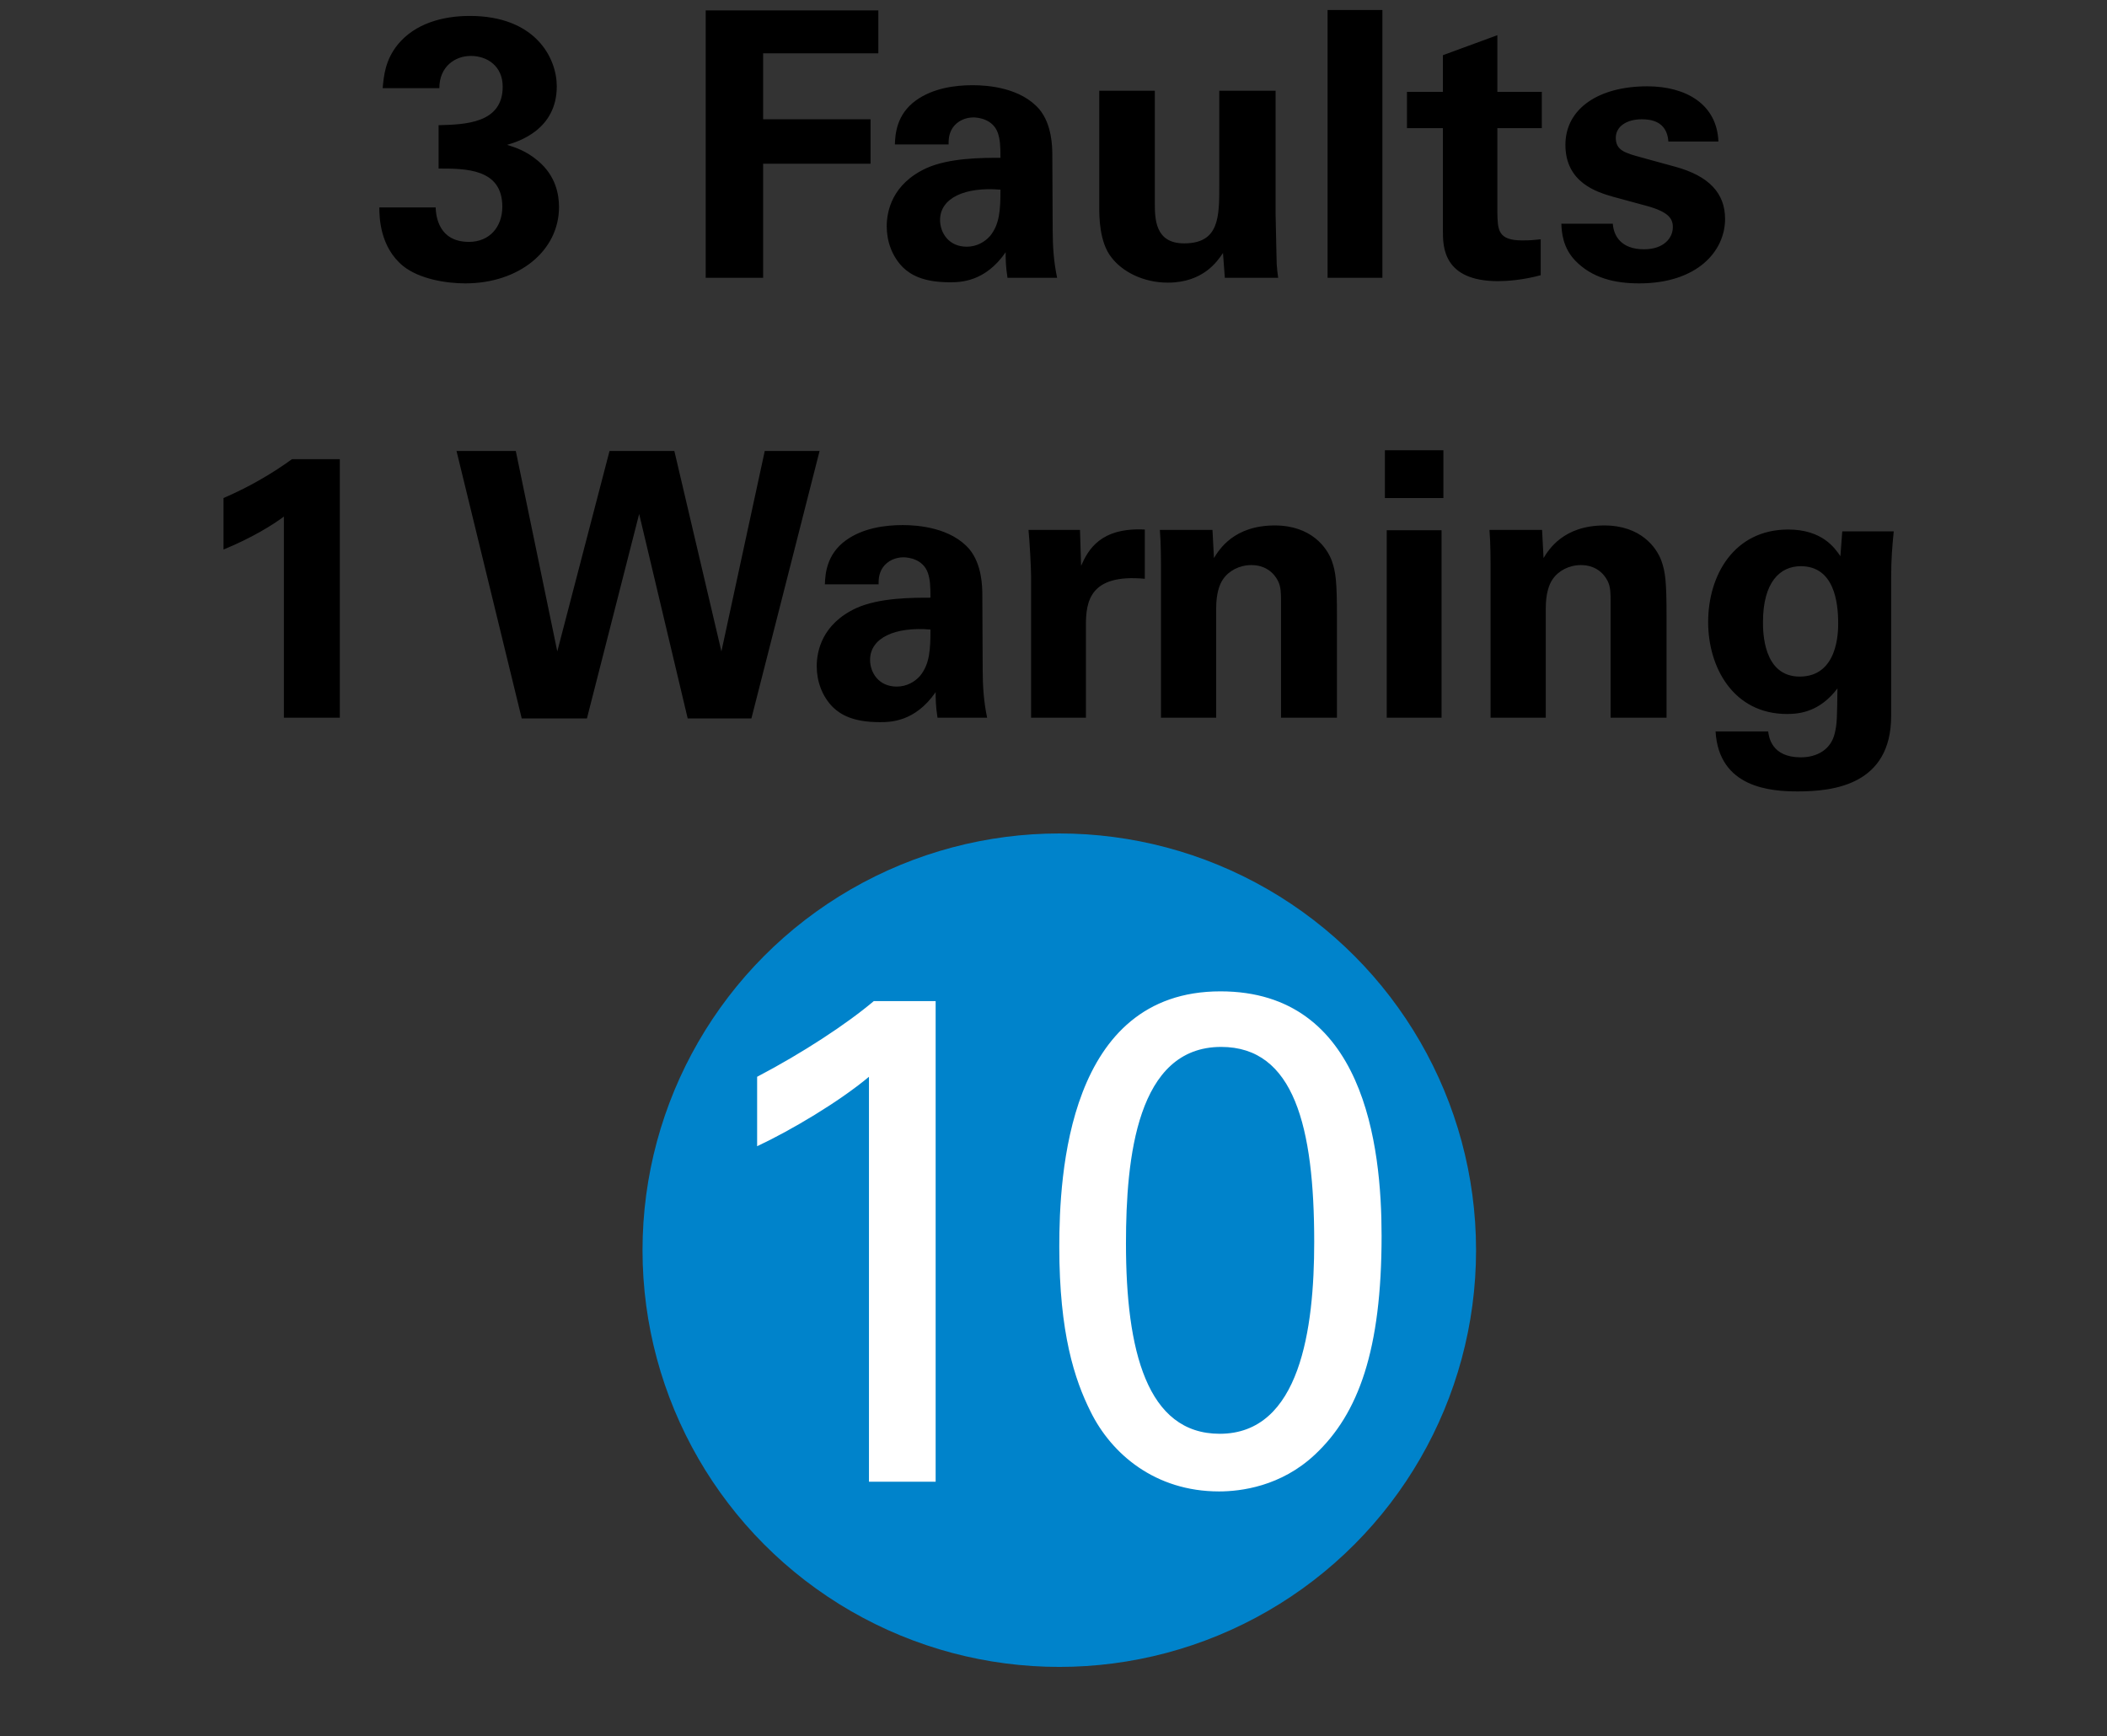 <svg width="91" height="75" viewBox="0 0 91 75" fill="none" xmlns="http://www.w3.org/2000/svg">
<rect x="0" y="0" width="91" height="75" fill="#333333" stroke="none"/>
<path d="M16.383 8.96C16.383 9.408 16.415 10.672 17.407 11.488C18.127 12.064 19.295 12.24 20.095 12.24C22.415 12.24 24.143 10.832 24.143 8.944C24.143 8.416 24.015 7.6 23.231 6.944C22.719 6.512 22.255 6.368 21.903 6.256C22.399 6.112 24.047 5.6 24.047 3.728C24.047 2.512 23.135 0.688 20.287 0.688C19.103 0.688 17.919 1.024 17.183 1.92C16.623 2.608 16.575 3.312 16.527 3.808H18.975C18.975 2.88 19.647 2.416 20.335 2.416C21.055 2.416 21.711 2.864 21.711 3.744C21.711 5.344 20.063 5.376 18.943 5.408V7.28C20.111 7.28 21.695 7.28 21.695 8.928C21.695 9.792 21.151 10.448 20.255 10.448C18.927 10.448 18.831 9.312 18.815 8.96H16.383ZM30.479 12H32.959V7.072H37.599V5.152H32.959V2.304H37.935V0.448H30.479V12ZM45.657 12C45.513 11.328 45.465 10.64 45.465 9.952L45.449 6.704C45.449 6.336 45.433 5.376 44.889 4.72C44.089 3.792 42.681 3.68 42.009 3.68C41.241 3.68 40.297 3.808 39.561 4.336C38.713 4.944 38.665 5.808 38.649 6.24H40.969C40.969 6.048 40.969 5.792 41.145 5.52C41.353 5.216 41.705 5.072 42.041 5.072C42.265 5.072 42.889 5.152 43.097 5.744C43.193 6.032 43.209 6.288 43.209 6.816C42.425 6.816 41.001 6.816 40.009 7.264C38.521 7.952 38.297 9.136 38.297 9.776C38.297 10.416 38.521 11.072 39.001 11.552C39.321 11.856 39.849 12.192 41.017 12.192C41.465 12.192 42.537 12.192 43.433 10.896C43.433 11.136 43.433 11.504 43.513 12H45.657ZM43.209 8.192C43.209 9.056 43.177 9.68 42.761 10.192C42.537 10.448 42.185 10.656 41.753 10.656C40.969 10.656 40.601 10.048 40.601 9.504C40.601 8.544 41.689 8.064 43.209 8.192ZM47.476 3.92V8.944C47.476 9.344 47.476 10.464 48.004 11.12C48.452 11.712 49.348 12.208 50.436 12.208C51.972 12.208 52.58 11.28 52.82 10.928L52.9 12H55.204C55.172 11.776 55.156 11.632 55.14 11.408C55.14 11.2 55.124 10.992 55.092 9.248V3.92H52.66V8C52.66 9.376 52.66 10.512 51.14 10.512C49.876 10.512 49.876 9.44 49.876 8.736V3.92H47.476ZM57.337 12H59.705V0.432H57.337V12ZM66.542 10.336C66.254 10.368 66.094 10.384 65.742 10.384C64.686 10.384 64.686 9.92 64.67 9.184V5.536H66.59V3.968H64.67V1.52L62.318 2.384V3.968H60.766V5.536H62.318V9.968C62.318 10.64 62.318 12.144 64.702 12.144C65.086 12.144 65.774 12.096 66.542 11.888V10.336ZM67.433 9.664C67.449 10.048 67.497 10.688 68.025 11.248C68.761 12.016 69.753 12.24 70.793 12.24C73.305 12.24 74.505 10.848 74.505 9.456C74.505 8.352 73.817 7.6 72.345 7.2L70.889 6.8C70.185 6.608 69.785 6.496 69.785 5.952C69.785 5.456 70.265 5.152 70.905 5.152C71.273 5.152 71.993 5.216 72.057 6.112H74.217C74.153 4.496 72.809 3.728 71.145 3.728C69.049 3.728 67.609 4.688 67.609 6.256C67.609 7.904 69.001 8.304 69.657 8.496L71.129 8.896C72.057 9.152 72.249 9.44 72.249 9.808C72.249 10.288 71.849 10.768 71.001 10.768C70.009 10.768 69.689 10.176 69.657 9.664H67.433ZM9.653 23.736C10.869 23.24 11.797 22.664 12.261 22.312V31H14.677V19.832H12.613C11.685 20.504 10.693 21.064 9.653 21.512V23.736ZM19.717 19.48L22.533 31.032H25.349L27.605 22.2L29.701 31.032H32.453L35.397 19.48H33.029L31.157 28.136L29.125 19.48H26.325L24.069 28.136L22.277 19.48H19.717ZM42.634 31C42.49 30.328 42.442 29.64 42.442 28.952L42.426 25.704C42.426 25.336 42.41 24.376 41.866 23.72C41.066 22.792 39.658 22.68 38.986 22.68C38.218 22.68 37.274 22.808 36.538 23.336C35.69 23.944 35.642 24.808 35.626 25.24H37.946C37.946 25.048 37.946 24.792 38.122 24.52C38.33 24.216 38.682 24.072 39.018 24.072C39.242 24.072 39.866 24.152 40.074 24.744C40.17 25.032 40.186 25.288 40.186 25.816C39.402 25.816 37.978 25.816 36.986 26.264C35.498 26.952 35.274 28.136 35.274 28.776C35.274 29.416 35.498 30.072 35.978 30.552C36.298 30.856 36.826 31.192 37.994 31.192C38.442 31.192 39.514 31.192 40.41 29.896C40.41 30.136 40.41 30.504 40.49 31H42.634ZM40.186 27.192C40.186 28.056 40.154 28.68 39.738 29.192C39.514 29.448 39.162 29.656 38.73 29.656C37.946 29.656 37.578 29.048 37.578 28.504C37.578 27.544 38.666 27.064 40.186 27.192ZM44.532 31H46.9V27.016C46.9 26.008 47.044 24.776 49.444 25V22.872C47.524 22.776 46.996 23.752 46.692 24.44L46.644 22.888H44.42C44.468 23.352 44.532 24.52 44.532 24.904V31ZM50.142 31H52.526V26.264C52.526 25.64 52.67 25.24 52.814 25.032C53.07 24.648 53.534 24.408 54.046 24.408C54.654 24.408 55.022 24.744 55.198 25.096C55.326 25.352 55.326 25.64 55.326 25.976V31H57.742V26.632C57.742 25.128 57.694 24.712 57.518 24.216C57.31 23.656 56.638 22.696 55.054 22.696C53.294 22.696 52.654 23.736 52.43 24.104L52.366 22.888H50.094C50.142 23.448 50.142 24.328 50.142 24.36V31ZM59.812 21.512H62.34V19.448H59.812V21.512ZM59.892 31H62.26V22.904H59.892V31ZM64.377 31H66.761V26.264C66.761 25.64 66.905 25.24 67.049 25.032C67.305 24.648 67.769 24.408 68.281 24.408C68.889 24.408 69.257 24.744 69.433 25.096C69.561 25.352 69.561 25.64 69.561 25.976V31H71.977V26.632C71.977 25.128 71.929 24.712 71.753 24.216C71.545 23.656 70.873 22.696 69.289 22.696C67.529 22.696 66.889 23.736 66.665 24.104L66.601 22.888H64.329C64.377 23.448 64.377 24.328 64.377 24.36V31ZM79.566 22.952L79.486 24.024C79.246 23.672 78.702 22.872 77.23 22.872C74.91 22.872 73.774 24.824 73.774 26.872C73.774 28.824 74.862 30.84 77.182 30.84C77.758 30.84 78.606 30.728 79.358 29.736C79.342 30.968 79.342 31.256 79.246 31.656C79.086 32.376 78.478 32.712 77.774 32.712C76.51 32.712 76.398 31.832 76.366 31.592H74.094C74.238 34.04 76.494 34.184 77.646 34.184C79.198 34.184 81.678 33.896 81.678 30.92V24.952C81.678 24.136 81.726 23.592 81.79 22.952H79.566ZM76.142 26.872C76.142 25.144 76.878 24.456 77.774 24.456C79.214 24.456 79.39 26.008 79.39 26.92C79.39 27.272 79.39 29.224 77.726 29.224C76.142 29.224 76.142 27.272 76.142 26.872Z" fill="black"/>
<circle cx="45.75" cy="54" r="18" fill="#0083CB"/>
<path d="M37.53 64H40.41V43.24H37.74C36.57 44.23 34.65 45.49 32.7 46.51V49.51C34.17 48.82 36.24 47.59 37.53 46.51V64ZM45.75 53.86C45.75 57.58 46.41 59.59 47.1 60.97C48 62.8 49.89 64.42 52.65 64.42C53.58 64.42 55.32 64.21 56.79 62.83C58.68 61.06 59.67 58.3 59.67 53.38C59.67 49.48 58.92 42.82 52.71 42.82C46.11 42.82 45.75 50.77 45.75 53.86ZM48.63 53.71C48.63 49.99 49.11 45.22 52.74 45.22C55.89 45.22 56.76 48.67 56.76 53.65C56.76 57.37 56.16 61.93 52.68 61.93C49.53 61.93 48.63 58.33 48.63 53.71Z" fill="white"/>
</svg>
